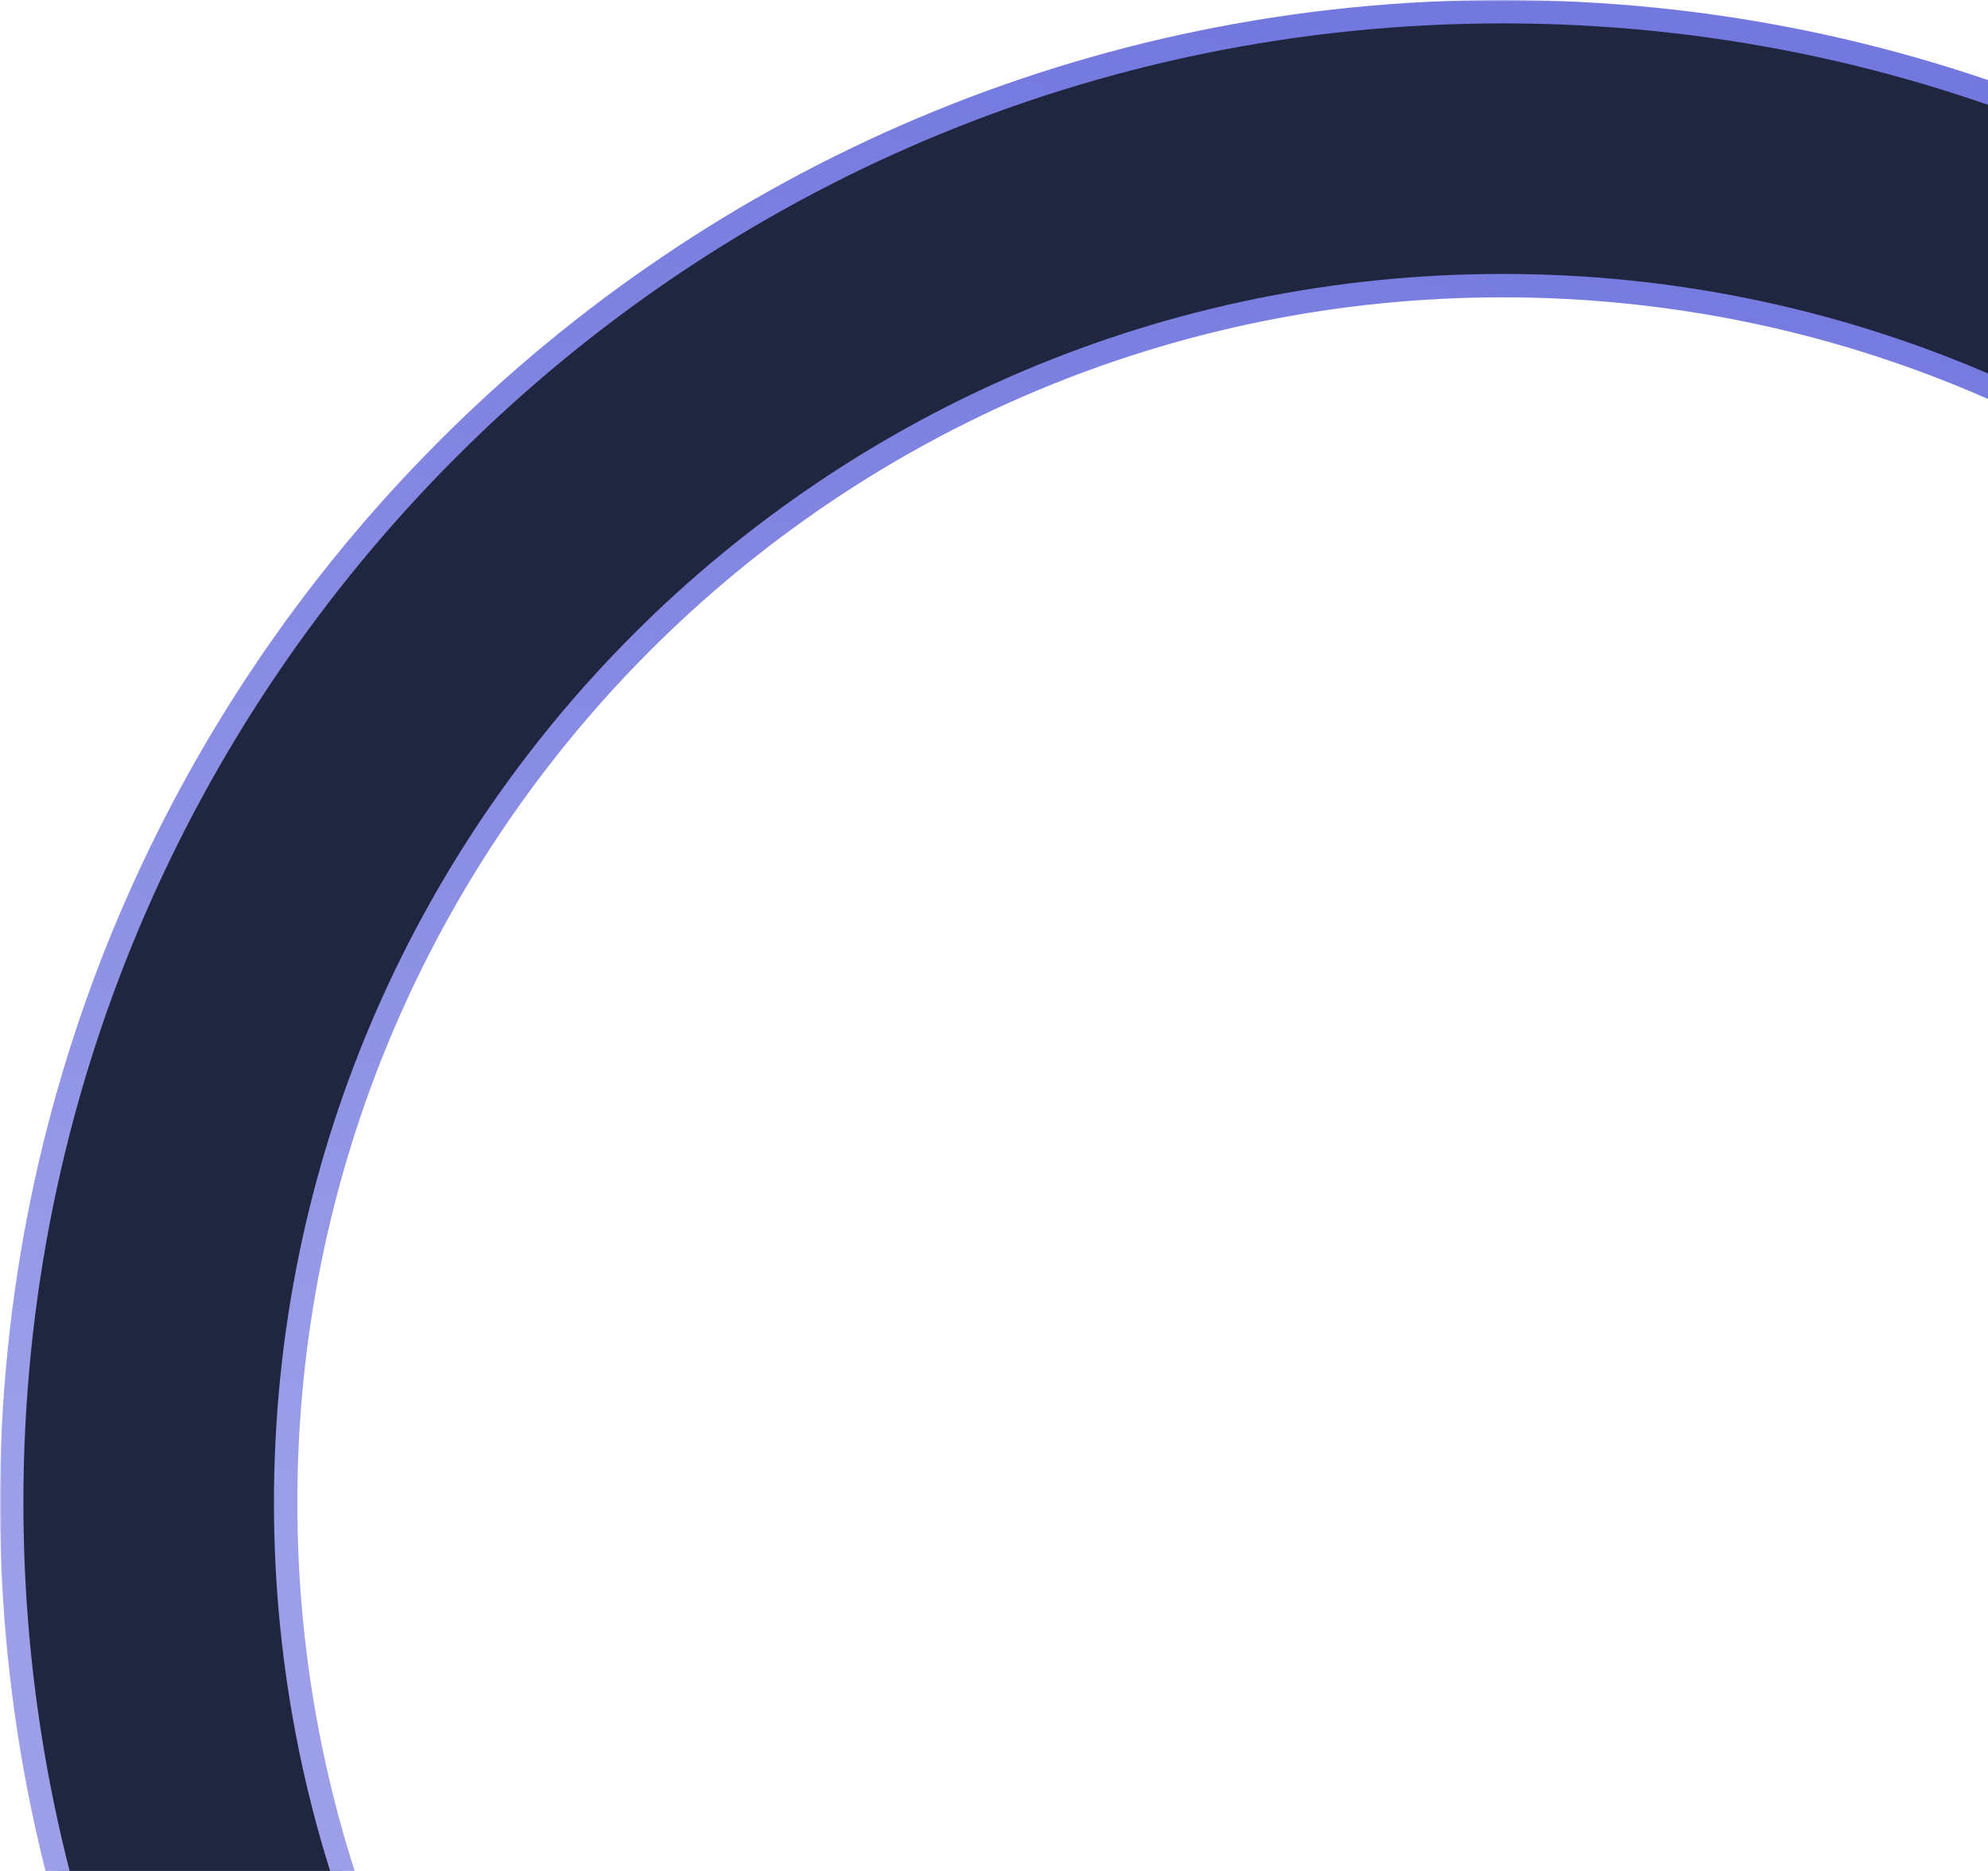 <svg width="680" height="640" viewBox="0 0 680 640" fill="none" xmlns="http://www.w3.org/2000/svg">
<mask id="path-1-outside-1_66_830" maskUnits="userSpaceOnUse" x="0" y="0" width="1028" height="1028" fill="black">
<rect fill="white" width="1028" height="1028"/>
<path d="M1024 514C1024 795.665 795.665 1024 514 1024C232.335 1024 4 795.665 4 514C4 232.335 232.335 4 514 4C795.665 4 1024 232.335 1024 514ZM97.707 514C97.707 743.912 284.088 930.293 514 930.293C743.912 930.293 930.293 743.912 930.293 514C930.293 284.088 743.912 97.707 514 97.707C284.088 97.707 97.707 284.088 97.707 514Z"/>
</mask>
<path d="M1024 514C1024 795.665 795.665 1024 514 1024C232.335 1024 4 795.665 4 514C4 232.335 232.335 4 514 4C795.665 4 1024 232.335 1024 514ZM97.707 514C97.707 743.912 284.088 930.293 514 930.293C743.912 930.293 930.293 743.912 930.293 514C930.293 284.088 743.912 97.707 514 97.707C284.088 97.707 97.707 284.088 97.707 514Z" fill="#212640"/>
<path d="M1024 514C1024 795.665 795.665 1024 514 1024C232.335 1024 4 795.665 4 514C4 232.335 232.335 4 514 4C795.665 4 1024 232.335 1024 514ZM97.707 514C97.707 743.912 284.088 930.293 514 930.293C743.912 930.293 930.293 743.912 930.293 514C930.293 284.088 743.912 97.707 514 97.707C284.088 97.707 97.707 284.088 97.707 514Z" stroke="url(#paint0_linear_66_830)" stroke-width="8" mask="url(#path-1-outside-1_66_830)"/>
<defs>
<linearGradient id="paint0_linear_66_830" x1="411" y1="4" x2="251.5" y2="582.5" gradientUnits="userSpaceOnUse">
<stop stop-color="#7378DE"/>
<stop offset="1" stop-color="#9C9FE8"/>
</linearGradient>
</defs>
</svg>
